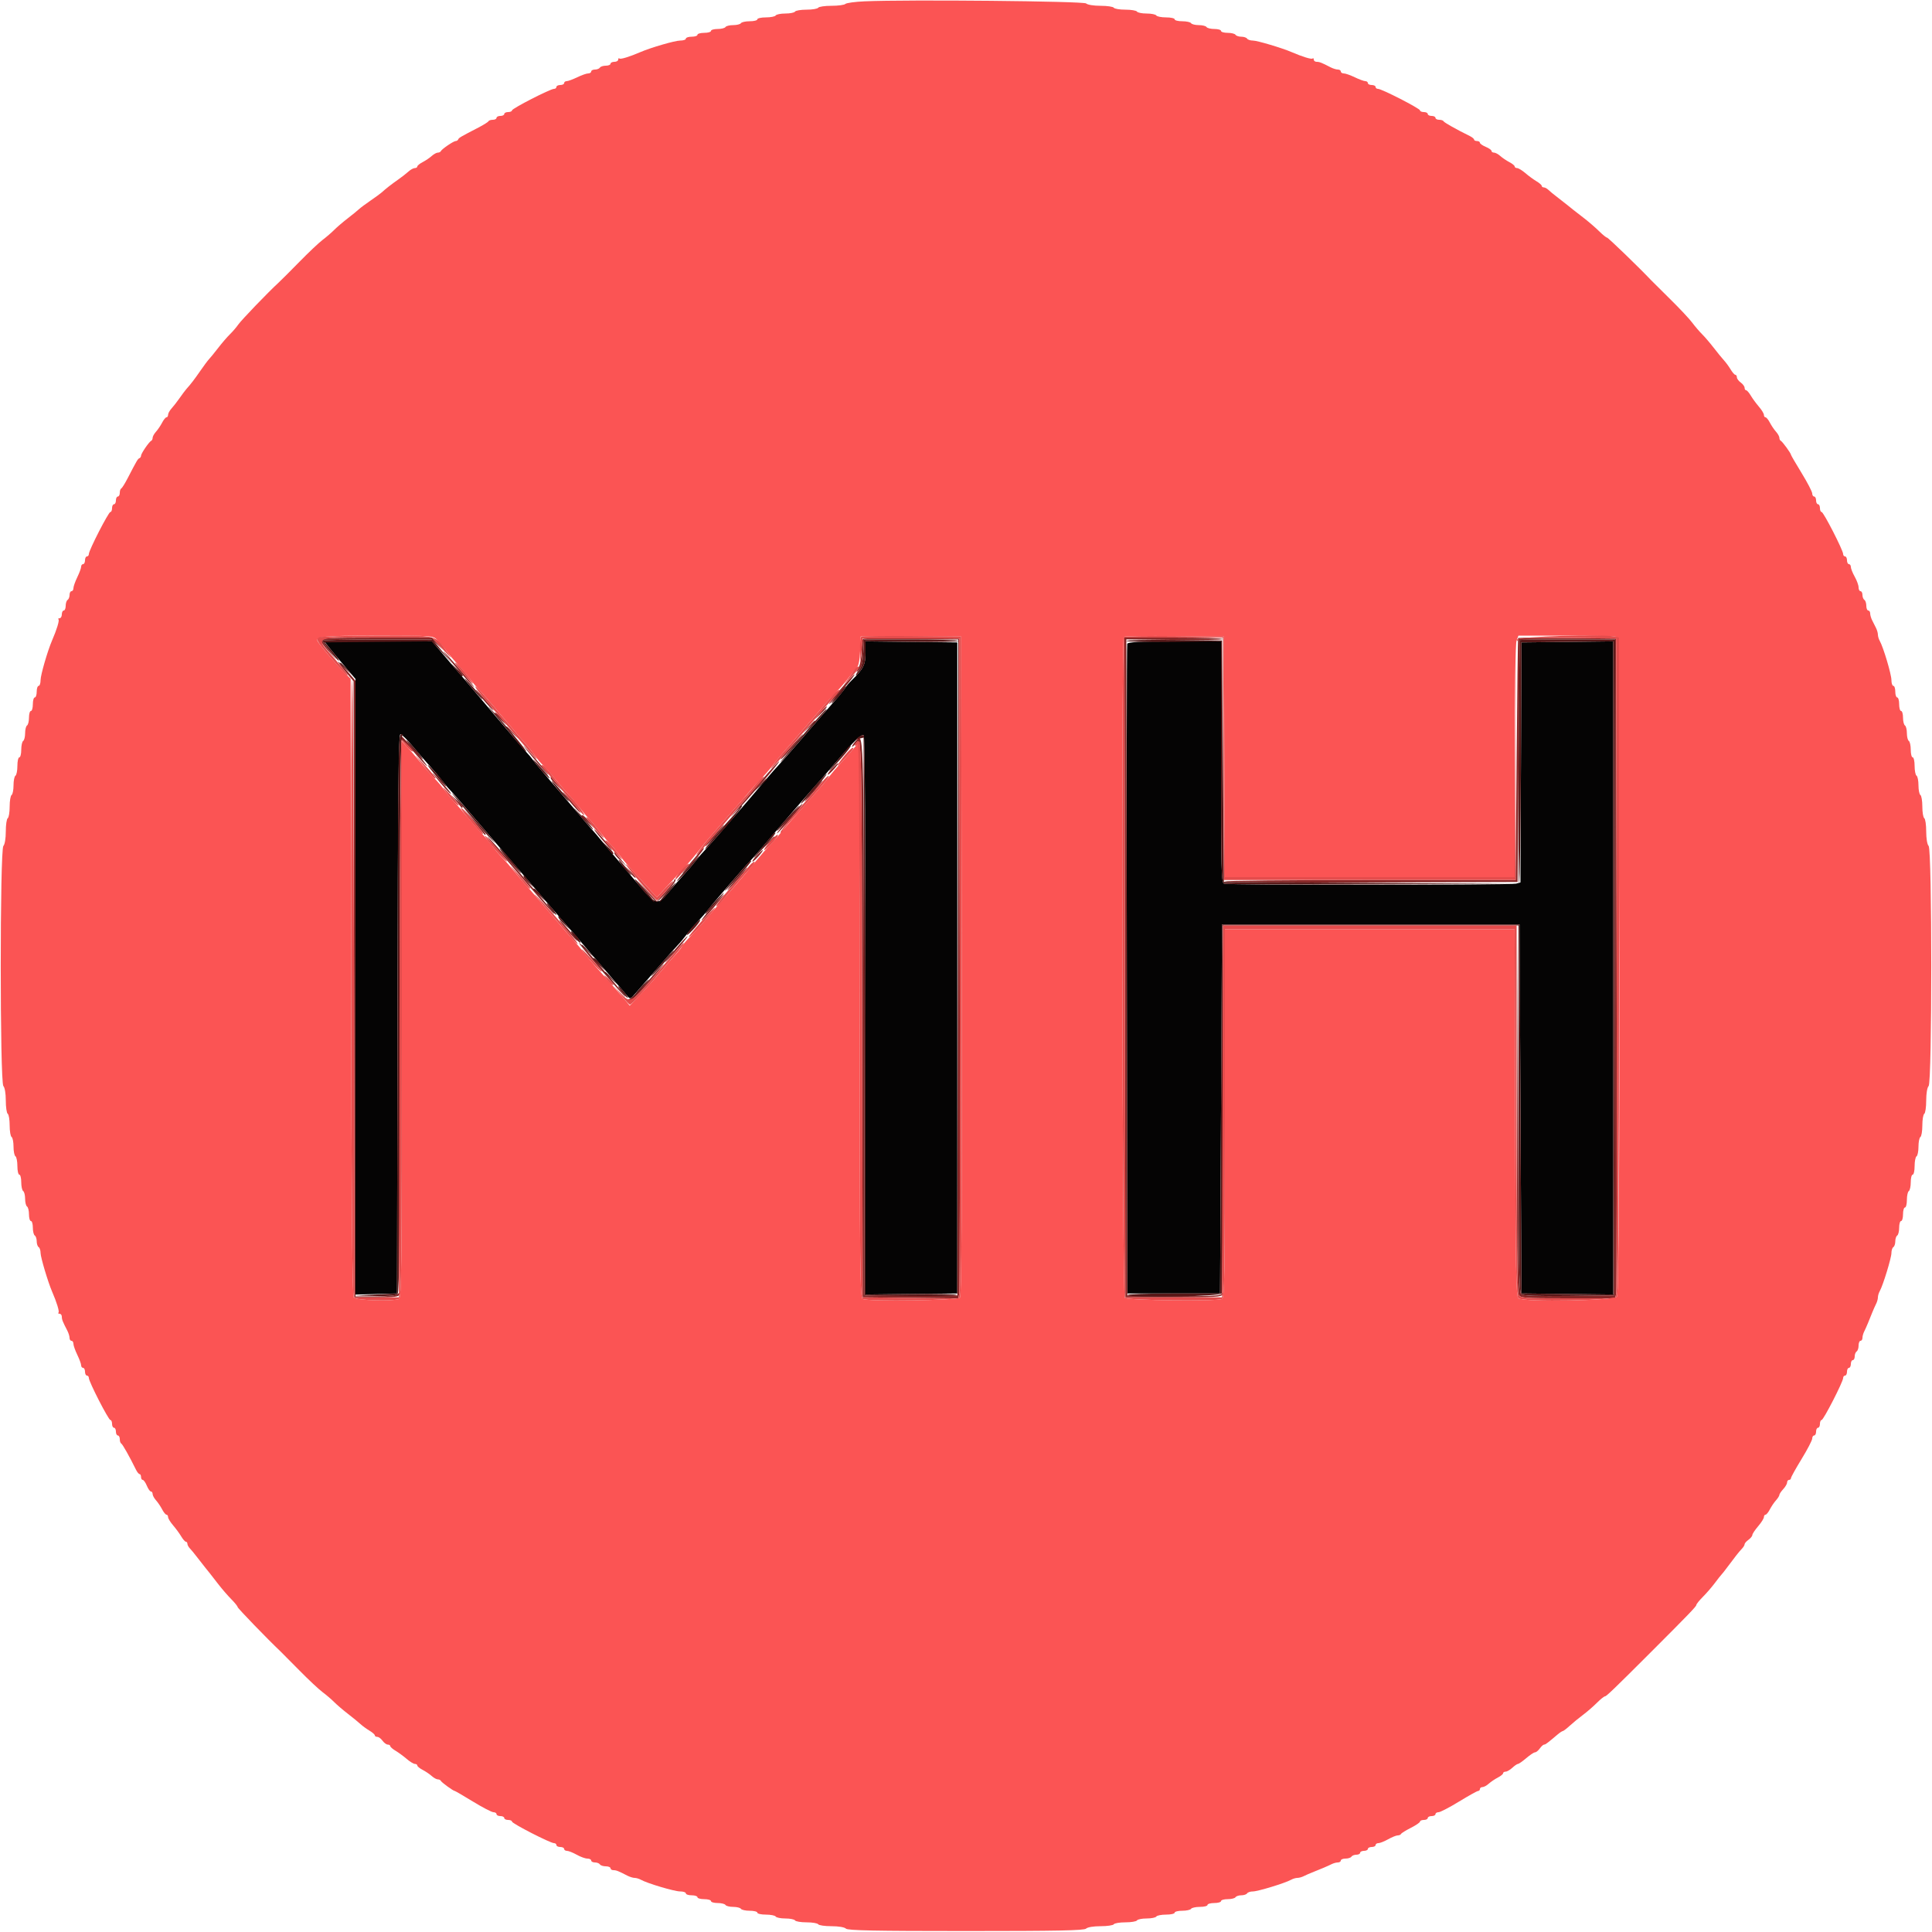 <svg id="svg" version="1.1" xmlns="http://www.w3.org/2000/svg" xmlns:xlink="http://www.w3.org/1999/xlink" width="400" height="400" viewBox="0, 0, 400,400"><g id="svgg"><path id="path0" d="M68.336 134.300 C 68.998 135.125,70.453 136.872,71.569 138.183 L 73.600 140.565 73.600 204.296 L 73.600 268.027 77.900 267.914 L 82.200 267.800 82.301 209.900 C 82.382 163.970,82.506 152.005,82.901 152.022 C 83.176 152.035,84.300 153.129,85.400 154.455 C 86.500 155.780,88.089 157.615,88.930 158.532 C 89.772 159.449,90.940 160.830,91.526 161.600 C 92.112 162.370,92.870 163.270,93.212 163.600 C 93.553 163.930,95.595 166.270,97.750 168.800 C 99.904 171.330,102.147 173.948,102.734 174.617 C 103.320 175.286,104.790 176.996,106.000 178.417 C 107.210 179.838,108.380 181.195,108.600 181.434 C 108.820 181.672,109.749 182.752,110.665 183.834 C 111.581 184.915,112.661 186.182,113.065 186.649 C 113.469 187.116,114.700 188.542,115.800 189.819 C 116.900 191.096,117.980 192.338,118.200 192.580 C 118.420 192.822,119.585 194.185,120.790 195.610 C 121.994 197.034,123.074 198.290,123.190 198.400 C 123.305 198.510,124.387 199.770,125.594 201.200 C 126.801 202.630,128.002 204.024,128.264 204.298 C 128.525 204.572,129.119 205.279,129.583 205.870 C 130.306 206.788,130.503 206.861,130.948 206.372 C 131.234 206.057,133.337 203.640,135.621 201.000 C 137.905 198.360,140.051 195.930,140.391 195.600 C 140.731 195.270,141.485 194.370,142.067 193.600 C 142.649 192.830,143.727 191.570,144.462 190.799 C 145.198 190.029,146.160 188.925,146.600 188.346 C 147.584 187.052,154.338 179.226,155.185 178.399 C 155.523 178.069,156.790 176.629,158.000 175.200 C 161.766 170.751,167.341 164.312,169.958 161.390 C 170.751 160.504,172.387 158.614,173.593 157.190 C 176.658 153.572,178.374 151.937,178.819 152.212 C 179.057 152.359,179.200 174.093,179.200 210.231 L 179.200 268.014 188.700 267.907 L 198.200 267.800 198.200 200.400 L 198.200 133.000 188.700 132.893 L 179.200 132.786 179.200 135.139 C 179.200 137.602,178.736 138.535,176.382 140.800 C 175.811 141.350,175.176 142.096,174.972 142.457 C 174.767 142.819,173.584 144.259,172.342 145.657 C 171.100 147.056,168.225 150.360,165.953 153.000 C 163.681 155.640,161.547 158.070,161.211 158.401 C 160.875 158.731,159.610 160.171,158.400 161.600 C 155.070 165.535,154.641 166.037,152.750 168.220 C 151.788 169.332,150.010 171.389,148.800 172.792 C 147.590 174.195,146.238 175.716,145.796 176.172 C 145.354 176.627,144.574 177.540,144.063 178.200 C 143.553 178.860,142.473 180.120,141.665 181.000 C 140.856 181.880,139.414 183.545,138.460 184.700 C 136.103 187.554,135.816 187.468,131.814 182.700 C 129.921 180.445,127.973 178.145,127.486 177.589 C 126.999 177.032,125.792 175.592,124.805 174.389 C 123.819 173.185,122.909 172.110,122.785 172.000 C 122.661 171.890,120.885 169.820,118.839 167.400 C 116.792 164.980,114.191 161.936,113.059 160.635 C 111.927 159.334,110.735 157.894,110.412 157.435 C 110.088 156.976,109.458 156.226,109.012 155.768 C 108.565 155.311,105.500 151.726,102.200 147.803 C 98.900 143.879,96.020 140.469,95.800 140.225 C 95.580 139.981,94.487 138.705,93.372 137.390 C 92.256 136.076,90.919 134.505,90.400 133.900 L 89.456 132.800 78.294 132.800 L 67.133 132.800 68.336 134.300 M233.385 133.300 C 233.280 133.575,233.241 163.950,233.297 200.800 L 233.400 267.800 243.000 267.800 L 252.600 267.800 252.800 229.600 L 253.000 191.400 283.800 191.400 L 314.600 191.400 314.800 229.600 L 315.000 267.800 324.500 267.907 L 334.000 268.014 334.000 200.400 L 334.000 132.786 324.500 132.893 L 315.000 133.000 314.897 157.854 L 314.794 182.708 313.897 182.949 C 312.719 183.264,254.255 183.273,253.433 182.957 C 252.865 182.739,252.800 180.146,252.800 157.757 L 252.800 132.800 243.187 132.800 C 235.865 132.800,233.530 132.919,233.385 133.300 " stroke="none" fill="#050404" fill-rule="evenodd"></path><path id="path1" d="M66.400 132.549 C 66.400 132.850,67.135 133.885,68.034 134.849 L 69.668 136.600 68.234 134.759 C 67.445 133.746,66.800 132.801,66.800 132.659 C 66.800 132.516,71.875 132.400,78.078 132.400 L 89.356 132.400 90.578 133.500 L 91.800 134.600 90.625 133.300 L 89.450 132.000 77.925 132.000 C 68.428 132.000,66.400 132.097,66.400 132.549 M178.673 132.260 C 178.523 132.410,178.399 133.538,178.398 134.767 C 178.396 135.997,178.116 137.539,177.775 138.200 C 177.181 139.348,177.185 139.370,177.864 138.699 C 178.370 138.199,178.619 137.192,178.732 135.199 L 178.890 132.400 188.646 132.400 L 198.402 132.400 198.301 200.300 L 198.200 268.200 188.600 268.200 L 179.000 268.200 178.899 210.500 C 178.791 149.383,178.861 151.544,177.062 153.531 C 176.698 153.934,176.400 154.404,176.400 154.576 C 176.400 154.748,176.747 154.464,177.170 153.944 C 178.418 152.415,178.398 151.578,178.501 211.400 L 178.600 268.600 188.491 268.707 L 198.381 268.814 198.600 267.907 C 198.720 267.408,198.770 236.670,198.709 199.600 L 198.600 132.200 188.773 132.093 C 183.369 132.034,178.824 132.109,178.673 132.260 M232.899 200.300 L 233.000 268.600 242.967 268.600 C 251.486 268.600,252.957 268.513,253.097 268.000 C 253.220 267.548,253.172 267.525,252.902 267.907 C 252.626 268.298,250.348 268.390,242.972 268.307 L 233.400 268.200 233.299 200.287 L 233.198 132.373 243.199 132.487 C 248.700 132.549,253.200 132.465,253.200 132.300 C 253.200 132.135,248.609 132.000,242.999 132.000 L 232.798 132.000 232.899 200.300 M314.308 132.093 C 314.257 132.152,314.122 143.450,314.008 157.200 L 313.800 182.200 283.520 182.200 C 266.866 182.200,253.376 182.336,253.543 182.503 C 253.709 182.669,267.425 182.759,284.023 182.703 L 314.200 182.600 314.408 157.600 C 314.522 143.850,314.657 132.555,314.708 132.500 C 314.758 132.445,319.211 132.400,324.601 132.400 L 334.402 132.400 334.301 200.300 L 334.200 268.200 324.850 268.307 C 318.289 268.383,315.336 268.279,314.950 267.959 C 314.492 267.578,314.384 261.161,314.302 229.451 L 314.204 191.400 314.100 229.322 C 314.030 255.012,314.130 267.496,314.412 268.022 C 314.807 268.760,315.332 268.800,324.606 268.800 L 334.385 268.800 334.602 267.900 C 334.721 267.405,334.770 236.670,334.709 199.600 L 334.600 132.200 324.500 132.093 C 318.945 132.034,314.358 132.034,314.308 132.093 M94.564 138.331 C 96.304 140.367,97.924 142.153,98.164 142.301 C 98.404 142.449,97.176 140.904,95.436 138.869 C 93.696 136.833,92.076 135.047,91.836 134.899 C 91.596 134.751,92.824 136.296,94.564 138.331 M70.000 136.996 C 70.000 137.139,70.719 138.110,71.599 139.153 L 73.198 141.049 73.299 204.824 L 73.400 268.600 77.967 268.600 C 81.678 268.600,82.568 268.488,82.717 268.000 C 82.865 267.516,82.798 267.496,82.370 267.900 C 82.017 268.233,80.467 268.400,77.720 268.400 L 73.600 268.400 73.600 204.676 L 73.600 140.952 71.800 138.843 C 70.810 137.684,70.000 136.852,70.000 136.996 M174.055 142.651 C 172.655 144.297,171.575 145.692,171.655 145.752 C 171.735 145.812,173.025 144.452,174.522 142.731 C 176.019 141.009,177.099 139.614,176.922 139.630 C 176.745 139.647,175.455 141.006,174.055 142.651 M99.999 144.799 C 100.919 145.898,101.881 146.926,102.136 147.083 C 102.391 147.239,101.723 146.340,100.651 145.084 C 99.580 143.828,98.618 142.800,98.514 142.800 C 98.410 142.800,99.079 143.699,99.999 144.799 M169.829 147.562 L 168.658 149.000 170.009 147.713 C 170.751 147.005,171.278 146.358,171.179 146.275 C 171.081 146.192,170.473 146.771,169.829 147.562 M102.400 147.725 C 102.400 147.794,102.973 148.379,103.674 149.025 L 104.949 150.200 103.974 148.922 C 103.147 147.837,102.400 147.269,102.400 147.725 M167.375 150.500 L 166.200 151.800 167.500 150.625 C 168.215 149.979,168.800 149.394,168.800 149.325 C 168.800 149.016,168.470 149.288,167.375 150.500 M104.800 150.525 C 104.800 150.594,105.385 151.179,106.100 151.825 L 107.400 153.000 106.225 151.700 C 105.130 150.488,104.800 150.216,104.800 150.525 M164.773 153.500 C 162.424 156.035,161.451 157.200,161.681 157.200 C 161.803 157.200,162.930 156.030,164.185 154.600 C 166.646 151.797,167.048 151.044,164.773 153.500 M82.800 152.800 C 82.800 153.020,82.964 153.200,83.164 153.200 C 83.365 153.200,84.625 154.470,85.964 156.023 C 87.304 157.575,88.400 158.731,88.400 158.592 C 88.400 158.219,83.452 152.466,83.100 152.430 C 82.935 152.414,82.800 152.580,82.800 152.800 M110.215 156.700 C 111.912 158.735,113.385 160.400,113.488 160.400 C 113.722 160.400,111.037 157.186,108.809 154.800 C 107.885 153.810,108.518 154.665,110.215 156.700 M157.705 161.524 C 150.567 169.921,150.570 169.917,152.247 168.200 C 154.849 165.537,161.657 157.598,161.317 157.624 C 161.143 157.637,159.517 159.392,157.705 161.524 M172.200 159.200 C 171.568 159.860,171.219 160.390,171.425 160.378 C 171.778 160.357,173.839 158.000,173.505 158.000 C 173.420 158.000,172.832 158.540,172.200 159.200 M89.800 160.400 C 91.636 162.726,93.241 164.492,93.383 164.342 C 93.457 164.264,92.432 163.030,91.106 161.600 C 89.780 160.170,89.192 159.630,89.800 160.400 M114.000 161.058 C 114.000 161.274,114.585 161.979,115.300 162.625 L 116.600 163.800 115.400 162.402 C 114.740 161.633,114.155 160.928,114.100 160.835 C 114.045 160.743,114.000 160.843,114.000 161.058 M168.149 163.884 C 167.077 165.140,166.409 166.039,166.664 165.883 C 167.223 165.539,170.554 161.600,170.286 161.600 C 170.182 161.600,169.220 162.628,168.149 163.884 M117.999 165.999 C 118.919 167.098,119.881 168.126,120.136 168.283 C 120.391 168.439,119.723 167.540,118.651 166.284 C 117.580 165.028,116.618 164.000,116.514 164.000 C 116.410 164.000,117.079 164.899,117.999 165.999 M94.401 165.800 C 94.951 166.460,95.445 167.075,95.500 167.167 C 95.555 167.258,95.688 167.245,95.796 167.138 C 95.904 167.030,95.409 166.415,94.697 165.771 L 93.403 164.600 94.401 165.800 M163.255 169.451 C 161.855 171.097,160.775 172.492,160.855 172.552 C 160.935 172.612,162.225 171.252,163.722 169.531 C 165.219 167.809,166.299 166.414,166.122 166.430 C 165.945 166.447,164.655 167.806,163.255 169.451 M98.037 170.000 C 99.208 171.430,100.218 172.675,100.283 172.767 C 100.347 172.858,100.474 172.858,100.565 172.767 C 100.655 172.675,99.645 171.430,98.319 170.000 L 95.909 167.400 98.037 170.000 M120.400 168.925 C 120.400 168.994,120.973 169.579,121.674 170.225 L 122.949 171.400 121.974 170.122 C 121.147 169.037,120.400 168.469,120.400 168.925 M148.768 171.900 C 146.409 174.543,145.874 175.200,146.082 175.200 C 146.203 175.200,147.149 174.210,148.182 173.000 C 150.096 170.760,150.555 169.898,148.768 171.900 M124.549 173.716 C 125.620 174.972,126.582 176.000,126.686 176.000 C 126.954 176.000,123.623 172.061,123.064 171.717 C 122.809 171.561,123.477 172.460,124.549 173.716 M102.873 175.700 C 104.066 177.075,107.166 180.675,109.760 183.700 C 112.354 186.725,114.565 189.200,114.674 189.200 C 114.908 189.200,114.717 188.972,107.066 180.089 C 103.802 176.300,101.035 173.200,100.917 173.200 C 100.799 173.200,101.679 174.325,102.873 175.700 M158.975 174.500 L 157.800 175.800 159.100 174.625 C 160.312 173.530,160.584 173.200,160.275 173.200 C 160.206 173.200,159.621 173.785,158.975 174.500 M144.998 176.168 C 144.779 176.481,143.818 177.651,142.863 178.768 C 141.907 179.886,141.200 180.800,141.292 180.800 C 141.383 180.800,142.492 179.630,143.755 178.200 C 145.018 176.770,145.904 175.600,145.724 175.600 C 145.543 175.600,145.217 175.856,144.998 176.168 M156.600 177.200 C 155.968 177.860,155.619 178.390,155.825 178.378 C 156.178 178.357,158.239 176.000,157.905 176.000 C 157.820 176.000,157.232 176.540,156.600 177.200 M127.200 176.658 C 127.200 176.874,127.785 177.579,128.500 178.225 L 129.800 179.400 128.600 178.002 C 127.940 177.233,127.355 176.528,127.300 176.435 C 127.245 176.343,127.200 176.443,127.200 176.658 M130.434 180.647 C 130.965 181.333,131.480 181.823,131.579 181.735 C 131.677 181.647,131.243 181.086,130.613 180.488 L 129.469 179.400 130.434 180.647 M152.163 182.300 C 150.878 183.785,150.246 184.640,150.758 184.200 C 151.824 183.284,154.970 179.600,154.686 179.600 C 154.582 179.600,153.447 180.815,152.163 182.300 M139.585 182.233 C 139.576 182.435,138.769 183.500,137.790 184.600 L 136.011 186.600 133.959 184.400 L 131.908 182.200 133.687 184.378 C 134.665 185.575,135.648 186.616,135.873 186.691 C 136.373 186.858,140.193 182.459,139.847 182.114 C 139.711 181.978,139.593 182.032,139.585 182.233 M147.400 187.817 C 146.136 189.257,145.169 190.490,145.251 190.558 C 145.333 190.626,146.450 189.448,147.734 187.941 C 149.018 186.433,149.985 185.200,149.883 185.200 C 149.781 185.200,148.664 186.378,147.400 187.817 M117.349 192.516 C 118.420 193.772,119.382 194.800,119.486 194.800 C 119.754 194.800,116.423 190.861,115.864 190.517 C 115.609 190.361,116.277 191.260,117.349 192.516 M139.866 196.459 C 138.582 197.967,137.615 199.200,137.717 199.200 C 138.005 199.200,142.517 193.981,142.349 193.842 C 142.267 193.774,141.150 194.952,139.866 196.459 M124.442 200.800 C 127.108 203.880,129.375 206.400,129.478 206.400 C 129.582 206.400,129.066 205.693,128.333 204.828 C 121.474 196.740,120.161 195.245,119.897 195.224 C 119.731 195.211,121.776 197.720,124.442 200.800 M134.175 203.100 C 132.496 205.025,130.734 206.717,130.261 206.860 C 129.408 207.118,129.407 207.121,130.237 207.160 C 130.823 207.188,132.053 206.061,134.338 203.400 C 136.133 201.310,137.518 199.600,137.416 199.600 C 137.313 199.600,135.855 201.175,134.175 203.100 " stroke="none" fill="#882626" fill-rule="evenodd"></path><path id="path2" d="M179.003 0.275 C 177.025 0.362,175.234 0.606,175.023 0.817 C 174.812 1.028,173.517 1.200,172.144 1.200 C 170.771 1.200,169.536 1.380,169.400 1.600 C 169.264 1.820,168.184 2.000,167.000 2.000 C 165.816 2.000,164.736 2.180,164.600 2.400 C 164.464 2.620,163.564 2.800,162.600 2.800 C 161.636 2.800,160.736 2.980,160.600 3.200 C 160.464 3.420,159.553 3.600,158.576 3.600 C 157.599 3.600,156.800 3.780,156.800 4.000 C 156.800 4.220,156.091 4.400,155.224 4.400 C 154.357 4.400,153.536 4.580,153.400 4.800 C 153.264 5.020,152.544 5.200,151.800 5.200 C 151.056 5.200,150.336 5.380,150.200 5.600 C 150.064 5.820,149.333 6.000,148.576 6.000 C 147.819 6.000,147.200 6.180,147.200 6.400 C 147.200 6.620,146.570 6.800,145.800 6.800 C 145.030 6.800,144.400 6.980,144.400 7.200 C 144.400 7.420,143.860 7.600,143.200 7.600 C 142.540 7.600,142.000 7.780,142.000 8.000 C 142.000 8.220,141.464 8.400,140.808 8.400 C 139.751 8.400,134.750 9.850,132.600 10.780 C 130.343 11.756,128.464 12.331,128.245 12.112 C 128.110 11.977,128.000 12.077,128.000 12.333 C 128.000 12.590,127.640 12.800,127.200 12.800 C 126.760 12.800,126.400 12.980,126.400 13.200 C 126.400 13.420,125.961 13.600,125.424 13.600 C 124.887 13.600,124.336 13.780,124.200 14.000 C 124.064 14.220,123.603 14.400,123.176 14.400 C 122.749 14.400,122.400 14.580,122.400 14.800 C 122.400 15.020,122.121 15.200,121.781 15.200 C 121.440 15.200,120.416 15.560,119.506 16.000 C 118.595 16.440,117.614 16.800,117.325 16.800 C 117.036 16.800,116.800 16.980,116.800 17.200 C 116.800 17.420,116.440 17.600,116.000 17.600 C 115.560 17.600,115.200 17.780,115.200 18.000 C 115.200 18.220,114.975 18.399,114.700 18.397 C 113.941 18.393,106.000 22.463,106.000 22.857 C 106.000 23.045,105.640 23.200,105.200 23.200 C 104.760 23.200,104.400 23.380,104.400 23.600 C 104.400 23.820,104.040 24.000,103.600 24.000 C 103.160 24.000,102.800 24.180,102.800 24.400 C 102.800 24.620,102.455 24.800,102.033 24.800 C 101.612 24.800,101.207 24.935,101.133 25.100 C 101.060 25.265,100.131 25.850,99.068 26.400 C 95.302 28.350,94.999 28.528,94.867 28.862 C 94.793 29.048,94.561 29.200,94.350 29.200 C 93.902 29.200,91.461 30.862,91.267 31.300 C 91.193 31.465,90.912 31.600,90.642 31.600 C 90.372 31.600,89.802 31.915,89.375 32.300 C 88.949 32.685,88.105 33.255,87.500 33.568 C 86.895 33.880,86.400 34.285,86.400 34.468 C 86.400 34.650,86.164 34.800,85.875 34.800 C 85.587 34.800,85.002 35.120,84.575 35.511 C 84.149 35.902,83.170 36.664,82.400 37.205 C 80.972 38.208,79.869 39.070,79.055 39.819 C 78.805 40.049,77.758 40.814,76.730 41.518 C 75.701 42.221,74.621 43.025,74.330 43.304 C 74.038 43.583,72.990 44.435,72.000 45.198 C 71.010 45.960,69.750 47.038,69.200 47.593 C 68.650 48.148,67.570 49.079,66.800 49.660 C 66.030 50.242,63.870 52.283,62.000 54.195 C 60.130 56.107,58.176 58.061,57.657 58.536 C 55.532 60.482,49.965 66.273,49.325 67.203 C 48.947 67.751,48.175 68.650,47.611 69.200 C 47.046 69.750,45.960 71.010,45.198 72.000 C 44.435 72.990,43.583 74.038,43.304 74.330 C 43.025 74.621,42.221 75.697,41.517 76.721 C 40.291 78.502,39.483 79.556,38.587 80.545 C 38.360 80.795,37.734 81.630,37.198 82.400 C 36.661 83.170,35.902 84.149,35.511 84.575 C 35.120 85.002,34.800 85.587,34.800 85.875 C 34.800 86.164,34.650 86.400,34.468 86.400 C 34.285 86.400,33.880 86.895,33.568 87.500 C 33.255 88.105,32.685 88.949,32.300 89.375 C 31.915 89.802,31.600 90.372,31.600 90.642 C 31.600 90.912,31.465 91.193,31.300 91.267 C 30.862 91.461,29.200 93.902,29.200 94.350 C 29.200 94.561,29.048 94.793,28.862 94.867 C 28.528 94.999,28.350 95.302,26.400 99.068 C 25.850 100.131,25.265 101.060,25.100 101.133 C 24.935 101.207,24.800 101.612,24.800 102.033 C 24.800 102.455,24.620 102.800,24.400 102.800 C 24.180 102.800,24.000 103.160,24.000 103.600 C 24.000 104.040,23.820 104.400,23.600 104.400 C 23.380 104.400,23.200 104.760,23.200 105.200 C 23.200 105.640,23.045 106.000,22.857 106.000 C 22.463 106.000,18.393 113.941,18.397 114.700 C 18.399 114.975,18.220 115.200,18.000 115.200 C 17.780 115.200,17.600 115.560,17.600 116.000 C 17.600 116.440,17.420 116.800,17.200 116.800 C 16.980 116.800,16.800 117.036,16.800 117.325 C 16.800 117.614,16.440 118.595,16.000 119.506 C 15.560 120.416,15.200 121.440,15.200 121.781 C 15.200 122.121,15.020 122.400,14.800 122.400 C 14.580 122.400,14.400 122.749,14.400 123.176 C 14.400 123.603,14.220 124.064,14.000 124.200 C 13.780 124.336,13.600 124.887,13.600 125.424 C 13.600 125.961,13.420 126.400,13.200 126.400 C 12.980 126.400,12.800 126.760,12.800 127.200 C 12.800 127.640,12.590 128.000,12.333 128.000 C 12.077 128.000,11.977 128.110,12.112 128.245 C 12.331 128.464,11.756 130.343,10.780 132.600 C 9.850 134.750,8.400 139.751,8.400 140.808 C 8.400 141.464,8.220 142.000,8.000 142.000 C 7.780 142.000,7.600 142.540,7.600 143.200 C 7.600 143.860,7.420 144.400,7.200 144.400 C 6.980 144.400,6.800 145.030,6.800 145.800 C 6.800 146.570,6.620 147.200,6.400 147.200 C 6.180 147.200,6.000 147.819,6.000 148.576 C 6.000 149.333,5.820 150.064,5.600 150.200 C 5.380 150.336,5.200 151.056,5.200 151.800 C 5.200 152.544,5.020 153.264,4.800 153.400 C 4.580 153.536,4.400 154.357,4.400 155.224 C 4.400 156.091,4.220 156.800,4.000 156.800 C 3.780 156.800,3.600 157.599,3.600 158.576 C 3.600 159.553,3.420 160.464,3.200 160.600 C 2.980 160.736,2.800 161.636,2.800 162.600 C 2.800 163.564,2.620 164.464,2.400 164.600 C 2.180 164.736,2.000 165.816,2.000 167.000 C 2.000 168.184,1.820 169.264,1.600 169.400 C 1.380 169.536,1.200 170.771,1.200 172.144 C 1.200 173.607,0.993 174.847,0.700 175.140 C -0.029 175.869,-0.029 224.131,0.700 224.860 C 0.993 225.153,1.200 226.393,1.200 227.856 C 1.200 229.229,1.380 230.464,1.600 230.600 C 1.820 230.736,2.000 231.816,2.000 233.000 C 2.000 234.184,2.180 235.264,2.400 235.400 C 2.620 235.536,2.800 236.436,2.800 237.400 C 2.800 238.364,2.980 239.264,3.200 239.400 C 3.420 239.536,3.600 240.447,3.600 241.424 C 3.600 242.401,3.780 243.200,4.000 243.200 C 4.220 243.200,4.400 243.909,4.400 244.776 C 4.400 245.643,4.580 246.464,4.800 246.600 C 5.020 246.736,5.200 247.456,5.200 248.200 C 5.200 248.944,5.380 249.664,5.600 249.800 C 5.820 249.936,6.000 250.667,6.000 251.424 C 6.000 252.181,6.180 252.800,6.400 252.800 C 6.620 252.800,6.800 253.419,6.800 254.176 C 6.800 254.933,6.980 255.664,7.200 255.800 C 7.420 255.936,7.600 256.476,7.600 257.000 C 7.600 257.524,7.780 258.064,8.000 258.200 C 8.220 258.336,8.400 258.883,8.400 259.415 C 8.400 260.295,9.936 265.450,10.780 267.400 C 11.756 269.657,12.331 271.536,12.112 271.755 C 11.977 271.890,12.077 272.000,12.333 272.000 C 12.590 272.000,12.800 272.272,12.800 272.605 C 12.800 273.193,12.967 273.618,13.938 275.495 C 14.192 275.987,14.400 276.662,14.400 276.995 C 14.400 277.328,14.580 277.600,14.800 277.600 C 15.020 277.600,15.200 277.879,15.200 278.219 C 15.200 278.560,15.560 279.584,16.000 280.494 C 16.440 281.405,16.800 282.386,16.800 282.675 C 16.800 282.964,16.980 283.200,17.200 283.200 C 17.420 283.200,17.600 283.560,17.600 284.000 C 17.600 284.440,17.780 284.800,18.000 284.800 C 18.220 284.800,18.399 285.025,18.397 285.300 C 18.393 286.059,22.463 294.000,22.857 294.000 C 23.045 294.000,23.200 294.360,23.200 294.800 C 23.200 295.240,23.380 295.600,23.600 295.600 C 23.820 295.600,24.000 295.960,24.000 296.400 C 24.000 296.840,24.180 297.200,24.400 297.200 C 24.620 297.200,24.800 297.545,24.800 297.967 C 24.800 298.388,24.935 298.793,25.100 298.867 C 25.362 298.983,26.817 301.566,28.159 304.297 C 28.402 304.790,28.735 305.195,28.900 305.197 C 29.065 305.199,29.200 305.470,29.200 305.800 C 29.200 306.130,29.358 306.400,29.551 306.400 C 29.745 306.400,30.127 306.940,30.400 307.600 C 30.673 308.260,31.055 308.800,31.249 308.800 C 31.442 308.800,31.600 309.036,31.600 309.325 C 31.600 309.613,31.915 310.198,32.300 310.625 C 32.685 311.051,33.255 311.895,33.568 312.500 C 33.880 313.105,34.285 313.600,34.468 313.600 C 34.650 313.600,34.800 313.825,34.800 314.100 C 34.801 314.375,35.266 315.140,35.835 315.800 C 36.404 316.460,37.163 317.495,37.521 318.100 C 37.879 318.705,38.314 319.200,38.486 319.200 C 38.659 319.200,38.800 319.393,38.800 319.629 C 38.800 319.864,39.025 320.286,39.300 320.565 C 39.575 320.845,40.250 321.666,40.800 322.390 C 41.350 323.114,42.112 324.088,42.493 324.553 C 42.874 325.019,43.325 325.580,43.496 325.800 C 43.667 326.020,44.435 327.010,45.204 328.000 C 45.972 328.990,47.185 330.391,47.900 331.113 C 48.615 331.836,49.200 332.561,49.200 332.726 C 49.200 332.962,55.386 339.361,58.070 341.902 C 58.361 342.178,60.130 343.958,62.000 345.858 C 63.869 347.757,66.029 349.781,66.800 350.354 C 67.570 350.928,68.650 351.852,69.200 352.407 C 69.750 352.962,71.010 354.041,72.000 354.804 C 72.990 355.568,74.160 356.523,74.600 356.927 C 75.040 357.331,75.895 357.957,76.500 358.317 C 77.105 358.678,77.600 359.114,77.600 359.286 C 77.600 359.459,77.830 359.600,78.112 359.600 C 78.393 359.600,78.883 359.960,79.200 360.400 C 79.517 360.840,80.007 361.200,80.288 361.200 C 80.570 361.200,80.800 361.341,80.800 361.514 C 80.800 361.686,81.295 362.121,81.900 362.479 C 82.505 362.837,83.540 363.596,84.200 364.165 C 84.860 364.734,85.625 365.199,85.900 365.200 C 86.175 365.200,86.400 365.350,86.400 365.532 C 86.400 365.715,86.895 366.120,87.500 366.432 C 88.105 366.745,88.949 367.315,89.375 367.700 C 89.802 368.085,90.372 368.400,90.642 368.400 C 90.912 368.400,91.193 368.535,91.267 368.700 C 91.411 369.025,93.850 370.800,94.152 370.800 C 94.253 370.800,95.953 371.790,97.930 373.000 C 99.907 374.210,101.811 375.200,102.162 375.200 C 102.513 375.200,102.800 375.380,102.800 375.600 C 102.800 375.820,103.160 376.000,103.600 376.000 C 104.040 376.000,104.400 376.180,104.400 376.400 C 104.400 376.620,104.760 376.800,105.200 376.800 C 105.640 376.800,106.000 376.955,106.000 377.143 C 106.000 377.537,113.941 381.607,114.700 381.603 C 114.975 381.601,115.200 381.780,115.200 382.000 C 115.200 382.220,115.560 382.400,116.000 382.400 C 116.440 382.400,116.800 382.580,116.800 382.800 C 116.800 383.020,117.065 383.200,117.388 383.200 C 117.711 383.200,118.617 383.560,119.400 384.000 C 120.183 384.440,121.179 384.800,121.612 384.800 C 122.045 384.800,122.400 384.980,122.400 385.200 C 122.400 385.420,122.749 385.600,123.176 385.600 C 123.603 385.600,124.064 385.780,124.200 386.000 C 124.336 386.220,124.887 386.400,125.424 386.400 C 125.961 386.400,126.400 386.580,126.400 386.800 C 126.400 387.020,126.672 387.200,127.005 387.200 C 127.593 387.200,128.018 387.367,129.895 388.338 C 130.387 388.592,131.064 388.800,131.400 388.800 C 131.736 388.800,132.323 388.976,132.705 389.191 C 134.032 389.938,139.624 391.600,140.808 391.600 C 141.464 391.600,142.000 391.780,142.000 392.000 C 142.000 392.220,142.540 392.400,143.200 392.400 C 143.860 392.400,144.400 392.580,144.400 392.800 C 144.400 393.020,145.030 393.200,145.800 393.200 C 146.570 393.200,147.200 393.380,147.200 393.600 C 147.200 393.820,147.819 394.000,148.576 394.000 C 149.333 394.000,150.064 394.180,150.200 394.400 C 150.336 394.620,151.056 394.800,151.800 394.800 C 152.544 394.800,153.264 394.980,153.400 395.200 C 153.536 395.420,154.357 395.600,155.224 395.600 C 156.091 395.600,156.800 395.780,156.800 396.000 C 156.800 396.220,157.599 396.400,158.576 396.400 C 159.553 396.400,160.464 396.580,160.600 396.800 C 160.736 397.020,161.636 397.200,162.600 397.200 C 163.564 397.200,164.464 397.380,164.600 397.600 C 164.736 397.820,165.816 398.000,167.000 398.000 C 168.184 398.000,169.264 398.180,169.400 398.400 C 169.536 398.620,170.771 398.800,172.144 398.800 C 173.607 398.800,174.847 399.007,175.140 399.300 C 175.529 399.689,181.045 399.800,200.000 399.800 C 218.955 399.800,224.471 399.689,224.860 399.300 C 225.153 399.007,226.393 398.800,227.856 398.800 C 229.229 398.800,230.464 398.620,230.600 398.400 C 230.736 398.180,231.816 398.000,233.000 398.000 C 234.184 398.000,235.264 397.820,235.400 397.600 C 235.536 397.380,236.436 397.200,237.400 397.200 C 238.364 397.200,239.264 397.020,239.400 396.800 C 239.536 396.580,240.447 396.400,241.424 396.400 C 242.401 396.400,243.200 396.220,243.200 396.000 C 243.200 395.780,243.909 395.600,244.776 395.600 C 245.643 395.600,246.464 395.420,246.600 395.200 C 246.736 394.980,247.557 394.800,248.424 394.800 C 249.291 394.800,250.000 394.620,250.000 394.400 C 250.000 394.180,250.630 394.000,251.400 394.000 C 252.170 394.000,252.800 393.820,252.800 393.600 C 252.800 393.380,253.419 393.200,254.176 393.200 C 254.933 393.200,255.664 393.020,255.800 392.800 C 255.936 392.580,256.476 392.400,257.000 392.400 C 257.524 392.400,258.064 392.220,258.200 392.000 C 258.336 391.780,258.883 391.600,259.415 391.600 C 260.426 391.600,266.092 389.868,267.295 389.191 C 267.677 388.976,268.264 388.800,268.600 388.800 C 268.936 388.800,269.523 388.641,269.905 388.447 C 270.287 388.252,271.050 387.916,271.600 387.700 C 273.354 387.011,274.979 386.317,275.695 385.953 C 276.077 385.759,276.662 385.600,276.995 385.600 C 277.328 385.600,277.600 385.420,277.600 385.200 C 277.600 384.980,278.039 384.800,278.576 384.800 C 279.113 384.800,279.664 384.620,279.800 384.400 C 279.936 384.180,280.397 384.000,280.824 384.000 C 281.251 384.000,281.600 383.820,281.600 383.600 C 281.600 383.380,281.960 383.200,282.400 383.200 C 282.840 383.200,283.200 383.020,283.200 382.800 C 283.200 382.580,283.560 382.400,284.000 382.400 C 284.440 382.400,284.800 382.220,284.800 382.000 C 284.800 381.780,285.065 381.600,285.388 381.600 C 285.711 381.600,286.617 381.240,287.400 380.800 C 288.183 380.360,289.074 380.000,289.379 380.000 C 289.684 380.000,289.993 379.865,290.067 379.700 C 290.140 379.535,291.055 378.967,292.100 378.437 C 293.145 377.908,294.000 377.323,294.000 377.137 C 294.000 376.952,294.360 376.800,294.800 376.800 C 295.240 376.800,295.600 376.620,295.600 376.400 C 295.600 376.180,295.960 376.000,296.400 376.000 C 296.840 376.000,297.200 375.820,297.200 375.600 C 297.200 375.380,297.487 375.200,297.838 375.200 C 298.189 375.200,300.093 374.210,302.070 373.000 C 304.047 371.790,305.830 370.800,306.032 370.800 C 306.234 370.800,306.400 370.620,306.400 370.400 C 306.400 370.180,306.636 370.000,306.925 370.000 C 307.213 370.000,307.798 369.685,308.225 369.300 C 308.651 368.915,309.495 368.345,310.100 368.032 C 310.705 367.720,311.200 367.315,311.200 367.132 C 311.200 366.950,311.436 366.800,311.725 366.800 C 312.013 366.800,312.636 366.440,313.108 366.000 C 313.580 365.560,314.109 365.200,314.283 365.199 C 314.457 365.199,315.230 364.659,316.000 364.000 C 316.770 363.341,317.585 362.801,317.812 362.801 C 318.038 362.800,318.483 362.440,318.800 362.000 C 319.117 361.560,319.515 361.200,319.684 361.200 C 319.970 361.200,320.333 360.929,322.495 359.100 C 322.950 358.715,323.430 358.399,323.561 358.398 C 323.693 358.397,324.340 357.902,325.000 357.298 C 325.660 356.694,326.888 355.686,327.730 355.057 C 328.571 354.428,329.870 353.303,330.616 352.557 C 331.363 351.811,332.126 351.200,332.313 351.200 C 332.596 351.200,334.343 349.516,341.930 341.930 C 349.516 334.343,351.200 332.596,351.200 332.313 C 351.200 332.126,351.811 331.363,352.557 330.616 C 353.303 329.870,354.427 328.571,355.055 327.730 C 355.682 326.888,356.296 326.110,356.419 326.000 C 356.542 325.890,357.173 325.084,357.821 324.208 C 359.275 322.245,360.051 321.268,360.700 320.584 C 360.975 320.294,361.200 319.904,361.200 319.717 C 361.200 319.530,361.560 319.117,362.000 318.800 C 362.440 318.483,362.800 318.038,362.801 317.812 C 362.801 317.585,363.341 316.770,364.000 316.000 C 364.659 315.230,365.199 314.375,365.199 314.100 C 365.200 313.825,365.350 313.600,365.532 313.600 C 365.715 313.600,366.120 313.105,366.432 312.500 C 366.745 311.895,367.315 311.051,367.700 310.625 C 368.085 310.198,368.400 309.696,368.400 309.508 C 368.400 309.320,368.760 308.780,369.200 308.308 C 369.640 307.836,370.000 307.213,370.000 306.925 C 370.000 306.636,370.180 306.400,370.400 306.400 C 370.620 306.400,370.800 306.234,370.800 306.032 C 370.800 305.830,371.790 304.047,373.000 302.070 C 374.210 300.093,375.200 298.189,375.200 297.838 C 375.200 297.487,375.380 297.200,375.600 297.200 C 375.820 297.200,376.000 296.840,376.000 296.400 C 376.000 295.960,376.180 295.600,376.400 295.600 C 376.620 295.600,376.800 295.240,376.800 294.800 C 376.800 294.360,376.955 294.000,377.143 294.000 C 377.537 294.000,381.607 286.059,381.603 285.300 C 381.601 285.025,381.780 284.800,382.000 284.800 C 382.220 284.800,382.400 284.440,382.400 284.000 C 382.400 283.560,382.580 283.200,382.800 283.200 C 383.020 283.200,383.200 282.840,383.200 282.400 C 383.200 281.960,383.380 281.600,383.600 281.600 C 383.820 281.600,384.000 281.251,384.000 280.824 C 384.000 280.397,384.180 279.936,384.400 279.800 C 384.620 279.664,384.800 279.113,384.800 278.576 C 384.800 278.039,384.980 277.600,385.200 277.600 C 385.420 277.600,385.600 277.328,385.600 276.995 C 385.600 276.662,385.759 276.077,385.953 275.695 C 386.148 275.313,386.508 274.505,386.753 273.900 C 386.999 273.295,387.401 272.305,387.647 271.700 C 387.892 271.095,388.252 270.287,388.447 269.905 C 388.641 269.523,388.800 268.936,388.800 268.600 C 388.800 268.264,388.976 267.677,389.191 267.295 C 389.868 266.092,391.600 260.426,391.600 259.415 C 391.600 258.883,391.780 258.336,392.000 258.200 C 392.220 258.064,392.400 257.524,392.400 257.000 C 392.400 256.476,392.580 255.936,392.800 255.800 C 393.020 255.664,393.200 254.933,393.200 254.176 C 393.200 253.419,393.380 252.800,393.600 252.800 C 393.820 252.800,394.000 252.170,394.000 251.400 C 394.000 250.630,394.180 250.000,394.400 250.000 C 394.620 250.000,394.800 249.291,394.800 248.424 C 394.800 247.557,394.980 246.736,395.200 246.600 C 395.420 246.464,395.600 245.643,395.600 244.776 C 395.600 243.909,395.780 243.200,396.000 243.200 C 396.220 243.200,396.400 242.401,396.400 241.424 C 396.400 240.447,396.580 239.536,396.800 239.400 C 397.020 239.264,397.200 238.364,397.200 237.400 C 397.200 236.436,397.380 235.536,397.600 235.400 C 397.820 235.264,398.000 234.184,398.000 233.000 C 398.000 231.816,398.180 230.736,398.400 230.600 C 398.620 230.464,398.800 229.229,398.800 227.856 C 398.800 226.393,399.007 225.153,399.300 224.860 C 400.029 224.131,400.029 175.869,399.300 175.140 C 399.007 174.847,398.800 173.607,398.800 172.144 C 398.800 170.771,398.620 169.536,398.400 169.400 C 398.180 169.264,398.000 168.184,398.000 167.000 C 398.000 165.816,397.820 164.736,397.600 164.600 C 397.380 164.464,397.200 163.564,397.200 162.600 C 397.200 161.636,397.020 160.736,396.800 160.600 C 396.580 160.464,396.400 159.553,396.400 158.576 C 396.400 157.599,396.220 156.800,396.000 156.800 C 395.780 156.800,395.600 156.091,395.600 155.224 C 395.600 154.357,395.420 153.536,395.200 153.400 C 394.980 153.264,394.800 152.544,394.800 151.800 C 394.800 151.056,394.620 150.336,394.400 150.200 C 394.180 150.064,394.000 149.333,394.000 148.576 C 394.000 147.819,393.820 147.200,393.600 147.200 C 393.380 147.200,393.200 146.570,393.200 145.800 C 393.200 145.030,393.020 144.400,392.800 144.400 C 392.580 144.400,392.400 143.860,392.400 143.200 C 392.400 142.540,392.220 142.000,392.000 142.000 C 391.780 142.000,391.600 141.464,391.600 140.808 C 391.600 139.624,389.938 134.032,389.191 132.705 C 388.976 132.323,388.800 131.736,388.800 131.400 C 388.800 131.064,388.620 130.432,388.400 129.995 C 388.180 129.558,387.820 128.842,387.600 128.405 C 387.380 127.968,387.200 127.338,387.200 127.005 C 387.200 126.672,387.020 126.400,386.800 126.400 C 386.580 126.400,386.400 125.961,386.400 125.424 C 386.400 124.887,386.220 124.336,386.000 124.200 C 385.780 124.064,385.600 123.603,385.600 123.176 C 385.600 122.749,385.420 122.400,385.200 122.400 C 384.980 122.400,384.800 122.045,384.800 121.612 C 384.800 121.179,384.440 120.183,384.000 119.400 C 383.560 118.617,383.200 117.711,383.200 117.388 C 383.200 117.065,383.020 116.800,382.800 116.800 C 382.580 116.800,382.400 116.440,382.400 116.000 C 382.400 115.560,382.220 115.200,382.000 115.200 C 381.780 115.200,381.601 114.975,381.603 114.700 C 381.607 113.941,377.537 106.000,377.143 106.000 C 376.955 106.000,376.800 105.640,376.800 105.200 C 376.800 104.760,376.620 104.400,376.400 104.400 C 376.180 104.400,376.000 104.040,376.000 103.600 C 376.000 103.160,375.820 102.800,375.600 102.800 C 375.380 102.800,375.200 102.513,375.200 102.162 C 375.200 101.811,374.210 99.907,373.000 97.930 C 371.790 95.953,370.800 94.253,370.800 94.152 C 370.800 93.850,369.025 91.411,368.700 91.267 C 368.535 91.193,368.400 90.912,368.400 90.642 C 368.400 90.372,368.085 89.802,367.700 89.375 C 367.315 88.949,366.745 88.105,366.432 87.500 C 366.120 86.895,365.715 86.400,365.532 86.400 C 365.350 86.400,365.200 86.175,365.200 85.900 C 365.199 85.625,364.734 84.860,364.165 84.200 C 363.596 83.540,362.837 82.505,362.479 81.900 C 362.121 81.295,361.686 80.800,361.514 80.800 C 361.341 80.800,361.200 80.570,361.200 80.288 C 361.200 80.007,360.840 79.517,360.400 79.200 C 359.960 78.883,359.600 78.393,359.600 78.112 C 359.600 77.830,359.459 77.600,359.286 77.600 C 359.114 77.600,358.678 77.105,358.317 76.500 C 357.957 75.895,357.331 75.040,356.927 74.600 C 356.523 74.160,355.568 72.990,354.804 72.000 C 354.041 71.010,352.962 69.750,352.407 69.200 C 351.852 68.650,350.928 67.570,350.354 66.800 C 349.781 66.029,347.757 63.869,345.858 62.000 C 343.958 60.130,342.178 58.361,341.902 58.070 C 339.361 55.386,332.962 49.200,332.726 49.200 C 332.561 49.200,331.836 48.615,331.113 47.900 C 330.391 47.185,328.990 45.972,328.000 45.204 C 327.010 44.435,326.020 43.667,325.800 43.496 C 325.580 43.325,325.019 42.874,324.553 42.493 C 324.088 42.112,323.114 41.350,322.390 40.800 C 321.666 40.250,320.845 39.575,320.565 39.300 C 320.286 39.025,319.864 38.800,319.629 38.800 C 319.393 38.800,319.200 38.659,319.200 38.486 C 319.200 38.314,318.705 37.879,318.100 37.521 C 317.495 37.163,316.460 36.404,315.800 35.835 C 315.140 35.266,314.375 34.801,314.100 34.800 C 313.825 34.800,313.600 34.650,313.600 34.468 C 313.600 34.285,313.105 33.880,312.500 33.568 C 311.895 33.255,311.051 32.685,310.625 32.300 C 310.198 31.915,309.613 31.600,309.325 31.600 C 309.036 31.600,308.800 31.442,308.800 31.249 C 308.800 31.055,308.260 30.673,307.600 30.400 C 306.940 30.127,306.400 29.745,306.400 29.551 C 306.400 29.358,306.130 29.200,305.800 29.200 C 305.470 29.200,305.199 29.065,305.197 28.900 C 305.195 28.735,304.790 28.402,304.297 28.159 C 301.566 26.817,298.983 25.362,298.867 25.100 C 298.793 24.935,298.388 24.800,297.967 24.800 C 297.545 24.800,297.200 24.620,297.200 24.400 C 297.200 24.180,296.840 24.000,296.400 24.000 C 295.960 24.000,295.600 23.820,295.600 23.600 C 295.600 23.380,295.240 23.200,294.800 23.200 C 294.360 23.200,294.000 23.045,294.000 22.857 C 294.000 22.463,286.059 18.393,285.300 18.397 C 285.025 18.399,284.800 18.220,284.800 18.000 C 284.800 17.780,284.440 17.600,284.000 17.600 C 283.560 17.600,283.200 17.420,283.200 17.200 C 283.200 16.980,282.964 16.800,282.675 16.800 C 282.386 16.800,281.405 16.440,280.494 16.000 C 279.584 15.560,278.560 15.200,278.219 15.200 C 277.879 15.200,277.600 15.020,277.600 14.800 C 277.600 14.580,277.328 14.400,276.995 14.400 C 276.662 14.400,275.987 14.192,275.495 13.938 C 273.618 12.967,273.193 12.800,272.605 12.800 C 272.272 12.800,272.000 12.590,272.000 12.333 C 272.000 12.077,271.890 11.977,271.755 12.112 C 271.536 12.331,269.657 11.756,267.400 10.780 C 265.450 9.936,260.295 8.400,259.415 8.400 C 258.883 8.400,258.336 8.220,258.200 8.000 C 258.064 7.780,257.524 7.600,257.000 7.600 C 256.476 7.600,255.936 7.420,255.800 7.200 C 255.664 6.980,254.933 6.800,254.176 6.800 C 253.419 6.800,252.800 6.620,252.800 6.400 C 252.800 6.180,252.181 6.000,251.424 6.000 C 250.667 6.000,249.936 5.820,249.800 5.600 C 249.664 5.380,248.944 5.200,248.200 5.200 C 247.456 5.200,246.736 5.020,246.600 4.800 C 246.464 4.580,245.643 4.400,244.776 4.400 C 243.909 4.400,243.200 4.220,243.200 4.000 C 243.200 3.780,242.401 3.600,241.424 3.600 C 240.447 3.600,239.536 3.420,239.400 3.200 C 239.264 2.980,238.364 2.800,237.400 2.800 C 236.436 2.800,235.536 2.620,235.400 2.400 C 235.264 2.180,234.184 2.000,233.000 2.000 C 231.816 2.000,230.736 1.820,230.600 1.600 C 230.464 1.380,229.229 1.200,227.856 1.200 C 226.434 1.200,225.151 0.991,224.875 0.715 C 224.394 0.234,187.860 -0.116,179.003 0.275 M90.518 132.503 C 91.003 132.999,91.870 134.034,92.445 134.803 C 93.020 135.571,94.080 136.830,94.800 137.600 C 95.520 138.370,96.580 139.628,97.155 140.394 C 97.730 141.161,98.740 142.353,99.400 143.043 C 100.060 143.732,102.220 146.239,104.200 148.613 C 106.180 150.987,108.164 153.305,108.609 153.764 C 109.053 154.224,109.857 155.230,110.393 156.000 C 110.930 156.770,111.828 157.850,112.388 158.400 C 112.949 158.950,114.213 160.390,115.197 161.600 C 116.181 162.810,117.265 164.070,117.607 164.400 C 117.949 164.730,118.941 165.900,119.812 167.000 C 120.684 168.100,121.673 169.270,122.010 169.600 C 122.347 169.930,123.247 171.010,124.010 172.000 C 124.773 172.990,125.791 174.201,126.272 174.691 C 126.752 175.181,127.653 176.252,128.273 177.070 C 129.336 178.474,130.431 179.724,134.344 184.000 L 135.991 185.800 138.020 183.600 C 139.136 182.390,140.803 180.584,141.724 179.586 C 142.646 178.588,144.027 176.968,144.794 175.986 C 145.561 175.004,146.371 174.007,146.594 173.770 C 146.817 173.534,147.900 172.279,149.000 170.982 C 150.100 169.686,151.738 167.809,152.639 166.812 C 153.540 165.816,154.620 164.571,155.039 164.046 C 155.458 163.521,156.520 162.347,157.400 161.438 C 158.280 160.529,159.475 159.159,160.055 158.393 C 160.635 157.627,161.508 156.550,161.994 156.000 C 162.481 155.450,163.716 154.028,164.740 152.839 C 165.763 151.651,166.783 150.481,167.006 150.239 C 167.229 149.998,168.399 148.634,169.606 147.209 C 170.813 145.785,172.430 143.985,173.200 143.209 C 173.970 142.434,175.092 141.141,175.694 140.335 C 176.296 139.529,177.052 138.605,177.375 138.282 C 177.759 137.898,178.004 136.671,178.082 134.747 L 178.200 131.800 188.600 131.800 L 199.000 131.800 199.101 199.958 C 199.175 250.001,199.083 268.259,198.752 268.658 C 198.283 269.223,180.034 269.495,178.633 268.957 C 178.060 268.737,178.000 263.267,178.000 211.093 L 178.000 153.471 176.700 155.009 C 175.985 155.855,174.770 157.227,174.000 158.058 C 173.230 158.888,172.150 160.158,171.600 160.879 C 171.050 161.600,169.880 162.999,169.000 163.988 C 165.239 168.212,162.282 171.609,161.400 172.719 C 160.960 173.272,160.060 174.284,159.400 174.966 C 158.740 175.649,157.391 177.196,156.402 178.404 C 155.413 179.612,154.423 180.793,154.202 181.030 C 153.981 181.266,152.900 182.517,151.800 183.810 C 150.700 185.102,149.350 186.649,148.800 187.248 C 148.250 187.846,147.170 189.104,146.400 190.044 C 145.630 190.983,144.145 192.630,143.100 193.703 C 142.055 194.775,141.198 195.776,141.197 195.927 C 141.195 196.077,140.607 196.830,139.890 197.600 C 139.174 198.370,137.690 200.075,136.594 201.388 C 135.497 202.702,133.650 204.772,132.488 205.988 L 130.377 208.200 129.547 207.200 C 128.339 205.742,125.234 202.204,123.470 200.274 C 122.628 199.353,121.458 197.971,120.870 197.203 C 120.281 196.434,119.440 195.431,119.000 194.973 C 118.560 194.515,116.400 192.009,114.200 189.405 C 112.000 186.800,109.840 184.292,109.400 183.833 C 108.960 183.373,107.792 182.008,106.804 180.799 C 105.816 179.589,104.555 178.150,104.003 177.600 C 103.450 177.050,102.491 175.921,101.871 175.091 C 101.252 174.261,100.353 173.181,99.873 172.691 C 99.393 172.201,98.100 170.724,97.000 169.408 C 95.900 168.093,94.607 166.612,94.127 166.118 C 93.647 165.623,92.748 164.539,92.129 163.709 C 91.509 162.879,90.550 161.750,89.997 161.200 C 89.445 160.650,88.184 159.213,87.196 158.007 C 86.208 156.801,84.905 155.289,84.300 154.648 L 83.200 153.481 83.200 211.098 C 83.200 263.268,83.140 268.737,82.567 268.957 C 81.258 269.460,73.716 269.222,73.253 268.663 C 72.931 268.275,72.779 250.461,72.704 204.317 L 72.600 140.508 71.400 139.348 C 70.076 138.068,66.335 133.714,65.823 132.855 C 65.176 131.772,66.754 131.612,78.118 131.606 C 89.550 131.600,89.643 131.607,90.518 132.503 M253.503 156.700 L 253.606 181.600 283.603 181.600 L 313.600 181.600 313.600 157.626 C 313.600 143.017,313.752 133.251,313.990 132.626 L 314.380 131.600 324.157 131.600 C 329.535 131.600,334.219 131.709,334.567 131.843 C 335.343 132.140,335.558 266.983,334.786 268.426 C 334.325 269.287,315.710 269.636,314.400 268.809 C 313.875 268.477,313.787 263.692,313.694 230.415 L 313.588 192.400 283.594 192.400 L 253.600 192.400 253.600 230.557 C 253.600 264.983,253.538 268.738,252.967 268.957 C 251.699 269.444,233.387 269.227,232.880 268.720 C 232.352 268.192,232.146 132.387,232.673 131.860 C 232.824 131.710,237.549 131.635,243.173 131.693 L 253.400 131.800 253.503 156.700 " stroke="none" fill="#fb5454" fill-rule="evenodd"></path><path id="path3" d="M66.800 132.637 C 66.800 133.050,69.785 136.765,70.131 136.783 C 70.313 136.792,69.731 135.945,68.838 134.900 L 67.214 133.000 78.284 132.894 L 89.355 132.787 91.521 135.094 L 93.686 137.400 91.604 134.900 L 89.521 132.400 78.160 132.400 C 71.912 132.400,66.800 132.507,66.800 132.637 M178.734 135.171 C 178.627 137.057,178.357 138.184,177.889 138.702 C 177.510 139.121,177.200 139.619,177.200 139.809 C 177.200 140.000,177.650 139.545,178.200 138.800 C 178.998 137.719,179.200 136.972,179.200 135.108 L 179.200 132.772 188.800 132.886 C 194.080 132.949,198.400 132.865,198.400 132.700 C 198.400 132.535,194.010 132.400,188.645 132.400 L 178.890 132.400 178.734 135.171 M233.200 132.693 C 233.200 132.862,237.610 132.949,243.000 132.886 L 252.800 132.773 252.800 157.744 C 252.800 180.145,252.865 182.739,253.433 182.957 C 253.781 183.091,267.506 183.157,283.933 183.104 L 313.800 183.008 283.600 182.804 L 253.400 182.600 253.200 157.600 L 253.000 132.600 243.100 132.493 C 237.655 132.434,233.200 132.524,233.200 132.693 M314.709 132.500 C 314.454 132.780,314.243 182.800,314.497 182.800 C 314.660 182.800,314.840 171.595,314.897 157.900 L 315.000 133.000 324.500 132.893 L 334.000 132.786 334.000 200.400 L 334.000 268.014 324.500 267.907 L 315.000 267.800 314.800 229.600 L 314.600 191.400 283.800 191.400 L 253.000 191.400 252.800 229.600 L 252.600 267.800 242.938 267.800 C 237.624 267.800,233.359 267.935,233.462 268.100 C 233.875 268.768,252.697 268.447,252.957 267.767 C 253.091 267.419,253.200 250.139,253.200 229.367 L 253.200 191.600 283.800 191.600 L 314.400 191.600 314.400 229.551 C 314.400 261.264,314.490 267.577,314.950 267.959 C 315.336 268.279,318.289 268.383,324.850 268.307 L 334.200 268.200 334.301 200.300 L 334.402 132.400 324.601 132.400 C 319.211 132.400,314.759 132.445,314.709 132.500 M70.400 137.325 C 70.400 137.394,70.985 137.979,71.700 138.625 L 73.000 139.800 71.825 138.500 C 70.730 137.288,70.400 137.016,70.400 137.325 M94.401 138.600 C 94.951 139.260,95.445 139.875,95.500 139.967 C 95.555 140.058,95.688 140.045,95.796 139.938 C 95.904 139.830,95.409 139.215,94.697 138.571 L 93.403 137.400 94.401 138.600 M97.749 142.516 C 98.820 143.772,99.782 144.800,99.886 144.800 C 100.154 144.800,96.823 140.861,96.264 140.517 C 96.009 140.361,96.677 141.260,97.749 142.516 M173.472 143.813 C 172.632 144.796,172.058 145.600,172.198 145.600 C 172.468 145.600,174.385 143.446,174.920 142.541 C 175.481 141.591,175.041 141.978,173.472 143.813 M103.065 148.734 C 104.789 150.787,106.740 153.166,107.400 154.019 C 108.060 154.872,108.748 155.577,108.929 155.585 C 109.257 155.600,104.371 149.746,101.465 146.640 C 100.620 145.738,101.340 146.680,103.065 148.734 M166.238 152.181 C 163.687 155.141,161.600 157.665,161.600 157.791 C 161.600 157.917,163.427 155.900,165.661 153.310 C 167.895 150.719,170.086 148.195,170.531 147.700 C 170.976 147.205,171.235 146.800,171.108 146.800 C 170.981 146.800,168.789 149.221,166.238 152.181 M82.301 209.900 L 82.200 267.800 77.800 268.021 L 73.400 268.242 77.620 268.321 C 80.465 268.374,81.996 268.244,82.320 267.920 C 82.689 267.551,82.800 254.132,82.800 209.953 C 82.800 164.338,82.903 152.425,83.300 152.265 C 83.599 152.144,83.519 152.050,83.101 152.032 C 82.440 152.002,82.397 155.091,82.301 209.900 M177.759 152.593 C 177.035 153.134,177.041 153.150,177.899 152.934 L 178.797 152.707 178.899 210.454 L 179.000 268.200 188.372 268.308 C 193.527 268.367,197.884 268.277,198.053 268.108 C 198.223 267.938,194.050 267.851,188.781 267.914 L 179.200 268.028 179.200 210.237 C 179.200 178.453,179.047 152.352,178.859 152.236 C 178.671 152.120,178.176 152.281,177.759 152.593 M85.397 154.900 C 86.472 156.165,87.423 157.200,87.510 157.200 C 87.783 157.200,85.329 154.236,84.364 153.400 C 83.856 152.960,84.321 153.635,85.397 154.900 M175.398 154.968 C 175.179 155.281,174.218 156.451,173.263 157.568 C 172.307 158.686,171.600 159.600,171.692 159.600 C 171.783 159.600,172.892 158.430,174.155 157.000 C 175.418 155.570,176.304 154.400,176.124 154.400 C 175.943 154.400,175.617 154.656,175.398 154.968 M110.455 157.439 C 111.251 158.664,113.627 161.308,113.784 161.142 C 113.857 161.064,113.016 160.010,111.914 158.800 C 110.812 157.590,110.155 156.977,110.455 157.439 M90.253 160.600 C 92.145 162.791,92.917 163.467,91.923 162.061 C 91.050 160.828,88.840 158.400,88.589 158.400 C 88.460 158.400,89.209 159.390,90.253 160.600 M168.264 163.263 C 166.760 164.989,165.680 166.384,165.864 166.365 C 166.251 166.324,171.349 160.400,171.139 160.236 C 171.063 160.176,169.769 161.538,168.264 163.263 M157.375 162.500 L 156.200 163.800 157.500 162.625 C 158.215 161.979,158.800 161.394,158.800 161.325 C 158.800 161.016,158.470 161.288,157.375 162.500 M115.536 163.517 C 116.491 164.661,117.481 165.725,117.736 165.880 C 117.991 166.036,117.419 165.227,116.464 164.083 C 115.509 162.939,114.519 161.875,114.264 161.720 C 114.009 161.564,114.581 162.373,115.536 163.517 M93.600 164.214 C 93.600 164.484,100.395 172.474,101.752 173.800 L 102.570 174.600 101.953 173.800 C 100.439 171.836,93.600 163.989,93.600 164.214 M119.019 167.580 C 120.819 169.819,122.799 171.986,122.787 171.701 C 122.779 171.536,121.744 170.311,120.487 168.980 C 119.229 167.649,118.569 167.019,119.019 167.580 M153.196 167.100 C 153.193 167.265,152.517 168.120,151.693 169.000 C 149.338 171.514,146.000 175.482,146.000 175.768 C 146.000 175.911,146.585 175.347,147.299 174.514 C 148.014 173.681,148.689 172.910,148.799 172.800 C 150.430 171.174,153.953 166.800,153.630 166.800 C 153.394 166.800,153.198 166.935,153.196 167.100 M163.973 168.300 C 161.624 170.835,160.651 172.000,160.881 172.000 C 161.003 172.000,162.130 170.830,163.385 169.400 C 165.846 166.597,166.248 165.844,163.973 168.300 M159.798 172.968 C 159.579 173.281,158.618 174.451,157.663 175.568 C 156.707 176.686,156.000 177.600,156.092 177.600 C 156.183 177.600,157.292 176.430,158.555 175.000 C 159.818 173.570,160.704 172.400,160.524 172.400 C 160.343 172.400,160.017 172.656,159.798 172.968 M125.601 175.400 C 126.151 176.060,126.645 176.675,126.700 176.767 C 126.755 176.858,126.888 176.845,126.996 176.738 C 127.104 176.630,126.609 176.015,125.897 175.371 L 124.603 174.200 125.601 175.400 M105.415 178.200 C 106.670 179.630,107.776 180.800,107.872 180.800 C 108.190 180.800,103.807 175.654,103.466 175.627 C 103.283 175.612,104.160 176.770,105.415 178.200 M142.275 179.800 C 140.996 181.230,140.052 182.400,140.176 182.400 C 140.418 182.400,142.704 179.939,144.044 178.235 C 145.486 176.402,144.663 177.130,142.275 179.800 M128.730 179.100 C 129.161 179.705,129.929 180.560,130.437 181.000 C 130.945 181.440,130.672 180.945,129.832 179.900 C 128.174 177.839,127.463 177.322,128.730 179.100 M155.000 178.540 C 154.780 178.793,153.543 180.215,152.251 181.700 C 150.959 183.185,149.984 184.400,150.084 184.400 C 150.378 184.400,155.706 178.372,155.546 178.220 C 155.466 178.143,155.220 178.288,155.000 178.540 M108.400 181.464 C 108.400 181.682,108.895 182.297,109.500 182.830 L 110.600 183.800 109.600 182.600 C 109.050 181.940,108.555 181.325,108.500 181.233 C 108.445 181.142,108.400 181.245,108.400 181.464 M133.200 184.400 C 134.344 185.720,135.357 186.800,135.453 186.800 C 135.773 186.800,131.804 182.056,131.460 182.028 C 131.274 182.012,132.056 183.080,133.200 184.400 M138.000 184.800 C 137.079 185.900,136.416 186.800,136.526 186.800 C 136.636 186.800,137.479 185.900,138.400 184.800 C 139.321 183.700,139.984 182.800,139.874 182.800 C 139.764 182.800,138.921 183.700,138.000 184.800 M110.400 184.125 C 110.400 184.194,110.973 184.779,111.674 185.425 L 112.949 186.600 111.974 185.322 C 111.147 184.237,110.400 183.669,110.400 184.125 M148.360 186.300 C 146.758 188.013,145.822 189.200,146.075 189.200 C 146.170 189.200,147.102 188.210,148.147 187.000 C 150.318 184.485,150.444 184.071,148.360 186.300 M113.200 187.012 C 113.200 187.162,113.650 187.819,114.200 188.473 C 114.750 189.127,115.200 189.539,115.200 189.388 C 115.200 189.238,114.750 188.581,114.200 187.927 C 113.650 187.273,113.200 186.861,113.200 187.012 M115.600 189.858 C 115.600 190.074,116.185 190.779,116.900 191.425 L 118.200 192.600 117.000 191.202 C 116.340 190.433,115.755 189.728,115.700 189.635 C 115.645 189.543,115.600 189.643,115.600 189.858 M143.254 192.034 C 142.513 192.895,142.063 193.585,142.254 193.566 C 142.444 193.548,143.206 192.828,143.946 191.966 C 144.687 191.105,145.137 190.415,144.946 190.434 C 144.756 190.452,143.994 191.172,143.254 192.034 M118.870 193.978 C 119.381 194.626,119.949 195.166,120.130 195.178 C 120.312 195.190,120.042 194.670,119.530 194.022 C 119.019 193.374,118.451 192.834,118.270 192.822 C 118.088 192.810,118.358 193.330,118.870 193.978 M120.400 195.725 C 120.400 195.794,120.985 196.379,121.700 197.025 L 123.000 198.200 121.825 196.900 C 120.730 195.688,120.400 195.416,120.400 195.725 M136.741 199.700 C 135.344 201.295,134.520 202.349,134.910 202.043 C 135.782 201.358,139.756 196.800,139.481 196.800 C 139.372 196.800,138.139 198.105,136.741 199.700 M122.800 198.525 C 122.800 198.594,123.373 199.179,124.074 199.825 L 125.349 201.000 124.374 199.722 C 123.547 198.637,122.800 198.069,122.800 198.525 M125.200 201.325 C 125.200 201.394,125.785 201.979,126.500 202.625 L 127.800 203.800 126.625 202.500 C 125.530 201.288,125.200 201.016,125.200 201.325 M132.958 204.100 C 131.731 205.429,130.297 207.322,131.063 206.600 C 131.917 205.795,134.488 202.800,134.325 202.800 C 134.233 202.800,133.617 203.385,132.958 204.100 M128.000 204.212 C 128.000 204.362,128.450 205.019,129.000 205.673 C 129.550 206.327,130.000 206.739,130.000 206.588 C 130.000 206.438,129.550 205.781,129.000 205.127 C 128.450 204.473,128.000 204.061,128.000 204.212 " stroke="none" fill="#581818" fill-rule="evenodd"></path><path id="path4" d="M66.049 131.961 C 65.377 132.387,65.548 132.693,68.174 135.785 C 70.706 138.765,72.000 140.114,72.000 139.772 C 72.000 139.627,70.740 138.060,69.200 136.289 C 65.190 131.678,64.535 132.001,77.900 131.991 L 89.400 131.982 91.734 134.491 C 93.532 136.424,93.762 136.591,92.734 135.216 C 89.771 131.253,91.173 131.599,78.118 131.606 C 71.783 131.609,66.352 131.769,66.049 131.961 M178.273 131.860 C 178.123 132.010,178.031 133.318,178.069 134.767 L 178.138 137.400 178.369 134.800 L 178.600 132.200 188.600 132.200 L 198.600 132.200 198.709 199.600 C 198.770 236.670,198.720 267.408,198.600 267.907 L 198.381 268.814 188.491 268.707 L 178.600 268.600 178.501 211.400 C 178.400 152.411,178.406 152.765,177.386 153.612 C 177.053 153.888,176.885 154.218,177.012 154.345 C 177.139 154.473,177.411 154.312,177.616 153.988 C 177.846 153.624,177.990 175.341,177.994 211.057 C 177.999 263.260,178.060 268.737,178.633 268.957 C 180.034 269.495,198.283 269.223,198.752 268.658 C 199.083 268.259,199.175 250.001,199.101 199.958 L 199.000 131.800 188.773 131.693 C 183.149 131.635,178.424 131.710,178.273 131.860 M232.673 131.860 C 232.146 132.387,232.352 268.192,232.880 268.720 C 233.387 269.227,251.699 269.444,252.967 268.957 C 253.538 268.738,253.600 264.983,253.600 230.557 L 253.600 192.400 283.594 192.400 L 313.588 192.400 313.694 230.415 C 313.787 263.692,313.875 268.477,314.400 268.809 C 315.710 269.636,334.325 269.287,334.786 268.426 C 335.067 267.902,335.200 245.818,335.200 199.834 L 335.200 132.015 334.300 131.795 C 332.080 131.251,314.270 131.785,314.103 132.400 C 313.980 132.852,314.028 132.875,314.298 132.493 C 314.574 132.101,316.932 132.010,324.628 132.093 L 334.600 132.200 334.709 199.600 C 334.770 236.670,334.721 267.405,334.602 267.900 L 334.385 268.800 324.606 268.800 C 315.348 268.800,314.806 268.759,314.414 268.026 C 314.137 267.509,314.000 254.736,314.000 229.426 L 314.000 191.600 283.602 191.600 L 253.204 191.600 253.102 230.100 L 253.000 268.600 243.000 268.600 L 233.000 268.600 232.899 200.300 L 232.798 132.000 242.996 132.000 L 253.194 132.000 253.297 157.100 L 253.400 182.200 283.600 182.200 L 313.800 182.200 313.805 157.600 L 313.809 133.000 313.702 157.300 L 313.594 181.600 283.600 181.600 L 253.606 181.600 253.503 156.700 L 253.400 131.800 243.173 131.693 C 237.549 131.635,232.824 131.710,232.673 131.860 M95.853 139.400 C 97.894 141.764,98.555 142.284,97.250 140.500 C 96.023 138.822,94.539 137.200,94.230 137.200 C 94.078 137.200,94.809 138.190,95.853 139.400 M176.998 138.559 C 176.779 138.866,176.172 139.721,175.648 140.459 L 174.696 141.800 175.848 140.597 C 177.529 138.843,178.145 138.000,177.747 138.000 C 177.554 138.000,177.217 138.251,176.998 138.559 M72.704 204.283 C 72.779 250.452,72.931 268.275,73.253 268.663 C 73.716 269.222,81.258 269.460,82.567 268.957 C 83.140 268.737,83.200 263.264,83.200 211.057 L 83.201 153.400 84.147 154.500 C 84.667 155.105,85.241 155.600,85.421 155.600 C 85.602 155.600,85.232 155.060,84.600 154.400 C 83.968 153.740,83.305 153.200,83.127 153.200 C 82.948 153.200,82.757 179.165,82.701 210.900 L 82.600 268.600 78.000 268.600 L 73.400 268.600 73.299 204.819 C 73.243 169.739,73.063 140.903,72.899 140.739 C 72.734 140.574,72.647 169.169,72.704 204.283 M98.400 142.203 C 98.400 142.436,101.067 145.705,103.000 147.842 C 103.220 148.086,105.094 150.291,107.165 152.742 C 109.236 155.194,111.003 157.200,111.092 157.200 C 111.330 157.200,109.549 154.736,108.609 153.764 C 108.164 153.305,106.180 150.992,104.200 148.626 C 99.859 143.436,98.400 141.821,98.400 142.203 M172.600 143.741 C 172.160 144.232,170.813 145.796,169.606 147.217 C 168.399 148.638,167.229 149.998,167.006 150.239 C 166.783 150.481,165.700 151.724,164.600 153.001 C 163.500 154.278,162.185 155.790,161.677 156.361 C 161.169 156.933,160.386 157.940,159.935 158.600 C 158.632 160.511,161.255 157.575,171.000 146.219 C 171.220 145.962,172.020 145.088,172.778 144.276 C 173.537 143.464,173.987 142.811,173.778 142.824 C 173.570 142.838,173.040 143.250,172.600 143.741 M175.000 156.264 C 173.383 158.211,172.833 159.297,174.221 157.800 C 176.524 155.317,176.929 154.800,176.570 154.809 C 176.366 154.814,175.660 155.469,175.000 156.264 M87.256 158.000 C 89.397 160.706,89.992 161.341,90.197 161.136 C 90.285 161.048,89.267 159.812,87.936 158.388 C 85.549 155.836,85.540 155.831,87.256 158.000 M112.663 159.300 C 113.105 159.795,113.945 160.737,114.530 161.393 C 115.115 162.049,116.720 163.975,118.097 165.674 C 119.474 167.372,120.757 168.770,120.948 168.781 C 121.288 168.800,118.843 165.594,117.607 164.400 C 117.265 164.070,116.180 162.810,115.195 161.600 C 112.948 158.840,112.530 158.400,112.159 158.400 C 111.995 158.400,112.222 158.805,112.663 159.300 M170.199 161.920 C 169.540 162.721,167.233 165.406,165.074 167.888 C 162.915 170.370,161.340 172.400,161.574 172.400 C 161.808 172.400,162.005 172.265,162.011 172.100 C 162.018 171.935,162.783 170.970,163.711 169.955 C 166.100 167.344,170.064 162.824,170.946 161.704 C 172.170 160.150,171.498 160.344,170.199 161.920 M156.600 162.249 C 154.817 164.376,154.748 164.455,152.800 166.622 C 151.810 167.724,150.100 169.686,149.000 170.982 C 147.900 172.279,146.817 173.534,146.594 173.770 C 146.371 174.007,145.580 175.010,144.836 176.000 C 143.283 178.068,144.720 176.718,147.007 173.961 C 148.282 172.423,154.001 165.836,156.783 162.700 C 157.710 161.655,158.318 160.804,158.134 160.809 C 157.950 160.813,157.260 161.462,156.600 162.249 M91.935 163.400 C 93.101 165.108,94.774 166.959,94.973 166.760 C 95.066 166.667,94.236 165.603,93.129 164.396 C 92.022 163.188,91.485 162.740,91.935 163.400 M97.047 169.500 C 99.475 172.373,100.000 172.924,100.000 172.601 C 100.000 172.182,95.831 167.256,95.451 167.227 C 95.260 167.212,95.978 168.235,97.047 169.500 M122.799 171.199 C 124.933 173.747,125.848 174.344,124.006 171.985 C 122.298 169.799,121.736 169.200,121.391 169.200 C 121.245 169.200,121.879 170.099,122.799 171.199 M100.400 173.015 C 100.400 173.597,104.721 178.629,104.974 178.342 C 105.044 178.264,104.043 176.981,102.750 175.491 C 101.458 174.002,100.400 172.887,100.400 173.015 M159.254 174.434 C 157.810 176.113,157.857 176.596,159.318 175.093 C 160.696 173.675,161.330 172.797,160.949 172.834 C 160.757 172.852,159.994 173.572,159.254 174.434 M125.861 174.900 C 128.342 177.689,129.323 178.627,128.475 177.400 C 127.284 175.676,125.760 174.000,125.384 174.000 C 125.206 174.000,125.421 174.405,125.861 174.900 M154.899 179.548 C 154.404 180.175,152.664 182.198,151.032 184.044 C 149.400 185.889,148.156 187.489,148.267 187.599 C 148.378 187.710,148.830 187.350,149.271 186.800 C 150.002 185.889,153.234 182.093,154.200 181.012 C 154.420 180.765,155.036 180.077,155.570 179.482 C 156.103 178.887,156.373 178.402,156.170 178.404 C 155.966 178.406,155.395 178.920,154.899 179.548 M106.854 180.800 C 108.968 183.470,109.593 184.141,109.784 183.948 C 109.864 183.866,108.845 182.630,107.521 181.200 C 105.199 178.695,105.175 178.680,106.854 180.800 M129.600 178.978 C 129.600 179.370,135.676 186.400,136.015 186.400 C 136.158 186.400,137.034 185.500,137.961 184.400 C 140.017 181.962,139.739 181.748,137.570 184.100 L 136.002 185.800 134.501 184.178 C 133.676 183.286,132.235 181.683,131.300 180.617 C 130.365 179.551,129.600 178.813,129.600 178.978 M140.933 180.316 C 139.744 181.707,139.352 182.760,140.481 181.530 C 142.433 179.403,142.895 178.802,142.570 178.817 C 142.366 178.826,141.630 179.501,140.933 180.316 M110.836 185.379 C 111.415 186.127,114.901 190.244,118.264 194.152 C 118.999 195.006,119.600 195.570,119.600 195.406 C 119.600 195.137,117.448 192.522,114.163 188.801 C 112.325 186.719,110.105 184.437,110.836 185.379 M145.096 190.900 C 143.655 192.495,142.544 193.870,142.626 193.955 C 142.773 194.107,144.002 192.864,146.000 190.541 C 149.151 186.879,148.490 187.142,145.096 190.900 M136.213 201.200 C 130.529 207.850,130.598 207.810,128.566 205.700 L 127.122 204.200 128.646 206.100 C 129.484 207.145,130.281 208.000,130.416 208.000 C 130.721 208.000,133.923 204.573,136.599 201.383 C 137.699 200.073,139.139 198.399,139.799 197.664 C 140.996 196.333,141.774 195.200,141.490 195.200 C 141.408 195.200,139.034 197.900,136.213 201.200 M120.466 196.644 C 121.246 197.876,124.398 201.335,124.577 201.154 C 124.661 201.070,123.650 199.830,122.331 198.400 C 121.012 196.970,120.173 196.180,120.466 196.644 M125.215 202.198 C 126.134 203.453,126.822 204.111,127.015 203.918 C 127.112 203.821,126.615 203.215,125.911 202.571 C 125.207 201.927,124.894 201.759,125.215 202.198 " stroke="none" fill="#e44c4c" fill-rule="evenodd"></path></g></svg>